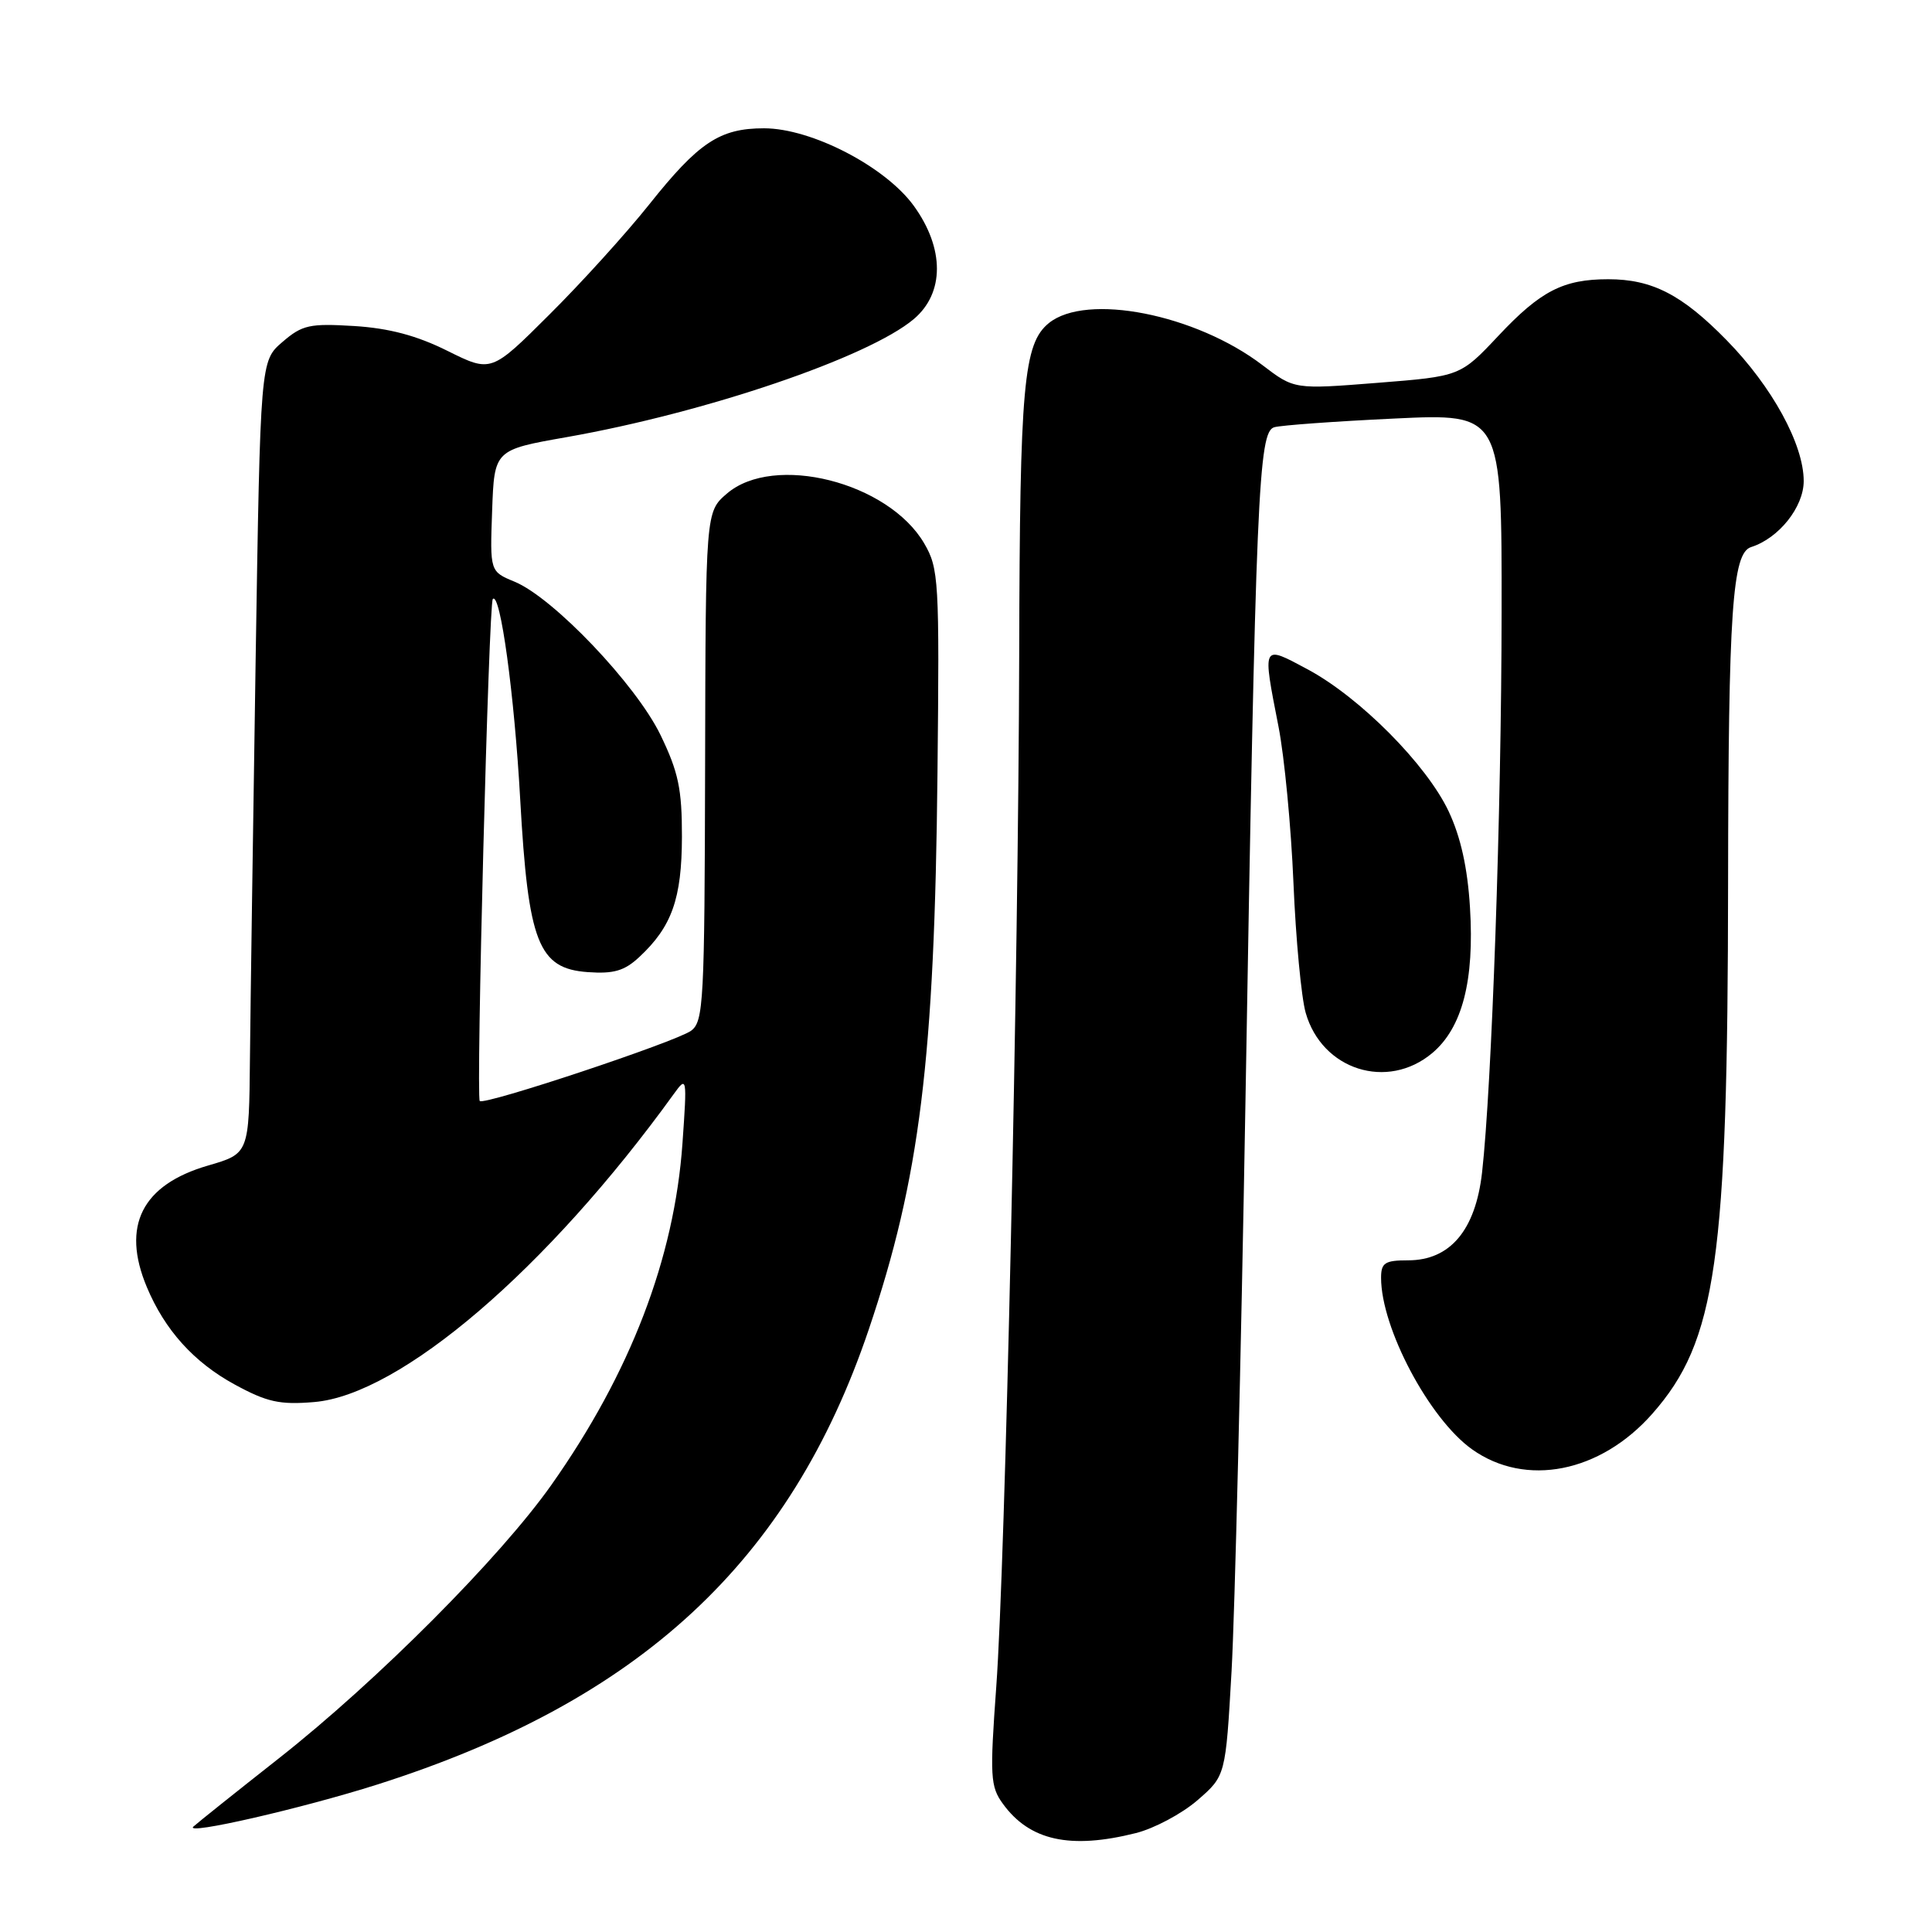 <?xml version="1.0" encoding="UTF-8" standalone="no"?>
<!DOCTYPE svg PUBLIC "-//W3C//DTD SVG 1.1//EN" "http://www.w3.org/Graphics/SVG/1.1/DTD/svg11.dtd" >
<svg xmlns="http://www.w3.org/2000/svg" xmlns:xlink="http://www.w3.org/1999/xlink" version="1.1" viewBox="0 0 256 256">
 <g >
 <path fill="currentColor"
d=" M 150.52 242.89 C 152.94 242.28 156.60 240.33 158.66 238.55 C 162.40 235.31 162.40 235.31 163.19 221.41 C 163.62 213.76 164.44 180.05 165.02 146.50 C 166.40 65.19 166.75 57.20 168.85 56.61 C 169.76 56.35 176.91 55.83 184.75 55.46 C 199.00 54.78 199.00 54.78 198.97 81.14 C 198.95 107.51 197.67 143.91 196.38 155.37 C 195.51 163.01 192.15 167.00 186.58 167.00 C 183.50 167.00 183.00 167.33 183.00 169.32 C 183.00 175.97 189.38 188.00 195.05 192.04 C 202.16 197.10 212.06 195.14 218.95 187.32 C 227.43 177.69 228.94 167.11 228.98 117.00 C 229.02 80.87 229.54 73.28 232.03 72.49 C 235.70 71.33 239.00 67.19 239.00 63.74 C 239.00 58.88 234.81 51.22 228.78 45.07 C 222.88 39.04 218.91 37.00 213.10 37.00 C 207.14 37.00 204.13 38.55 198.56 44.48 C 193.50 49.86 193.50 49.86 182.50 50.73 C 171.50 51.60 171.50 51.60 167.28 48.38 C 158.43 41.63 143.96 38.78 138.98 42.81 C 135.62 45.54 135.13 51.02 135.05 86.50 C 134.95 128.43 133.21 207.04 132.01 223.50 C 131.15 235.37 131.22 236.72 132.88 239.00 C 136.43 243.90 141.81 245.08 150.52 242.89 Z  M 49.99 236.46 C 84.76 225.40 104.70 206.95 115.11 176.18 C 121.88 156.16 123.84 140.34 124.22 102.50 C 124.49 76.84 124.40 75.33 122.46 72.00 C 117.71 63.88 102.54 60.05 96.31 65.41 C 93.50 67.83 93.50 67.83 93.43 101.55 C 93.36 132.78 93.23 135.36 91.57 136.58 C 89.55 138.05 64.16 146.50 63.57 145.89 C 63.06 145.36 64.76 79.91 65.30 79.37 C 66.29 78.38 68.16 92.02 68.93 105.92 C 69.99 124.91 71.33 128.34 77.87 128.81 C 81.33 129.06 82.75 128.64 84.71 126.81 C 89.03 122.79 90.34 119.07 90.36 110.89 C 90.37 104.54 89.89 102.29 87.52 97.39 C 84.29 90.72 73.33 79.21 68.19 77.08 C 64.92 75.73 64.92 75.73 65.21 67.67 C 65.50 59.61 65.50 59.61 75.10 57.92 C 93.53 54.67 115.04 47.36 121.07 42.29 C 125.17 38.84 125.17 32.92 121.08 27.27 C 117.31 22.07 107.52 17.00 101.24 17.00 C 95.38 17.00 92.58 18.85 86.00 27.12 C 82.97 30.92 77.03 37.48 72.79 41.69 C 65.09 49.37 65.09 49.37 59.29 46.49 C 55.22 44.46 51.55 43.49 46.93 43.20 C 41.03 42.84 40.05 43.05 37.43 45.31 C 34.50 47.82 34.50 47.82 33.87 87.66 C 33.53 109.57 33.19 133.21 33.12 140.18 C 33.00 152.86 33.00 152.86 27.57 154.44 C 18.81 156.98 16.06 162.43 19.45 170.53 C 21.83 176.23 25.69 180.51 31.09 183.45 C 35.38 185.79 37.07 186.16 41.62 185.78 C 53.06 184.83 72.54 168.15 89.28 144.96 C 91.02 142.55 91.05 142.69 90.43 151.50 C 89.36 166.73 83.52 181.94 73.06 196.76 C 66.28 206.37 50.01 222.70 37.00 232.95 C 31.22 237.50 26.10 241.59 25.62 242.04 C 24.36 243.22 40.01 239.63 49.99 236.46 Z  M 189.79 139.53 C 193.76 136.18 195.38 129.94 194.78 120.25 C 194.46 114.98 193.55 110.90 191.95 107.50 C 189.01 101.28 180.18 92.39 173.25 88.68 C 167.18 85.43 167.26 85.28 169.41 96.29 C 170.19 100.26 171.08 109.58 171.39 117.00 C 171.70 124.42 172.43 132.17 173.01 134.20 C 175.17 141.78 183.84 144.53 189.79 139.53 Z "/>
</g>
</svg>